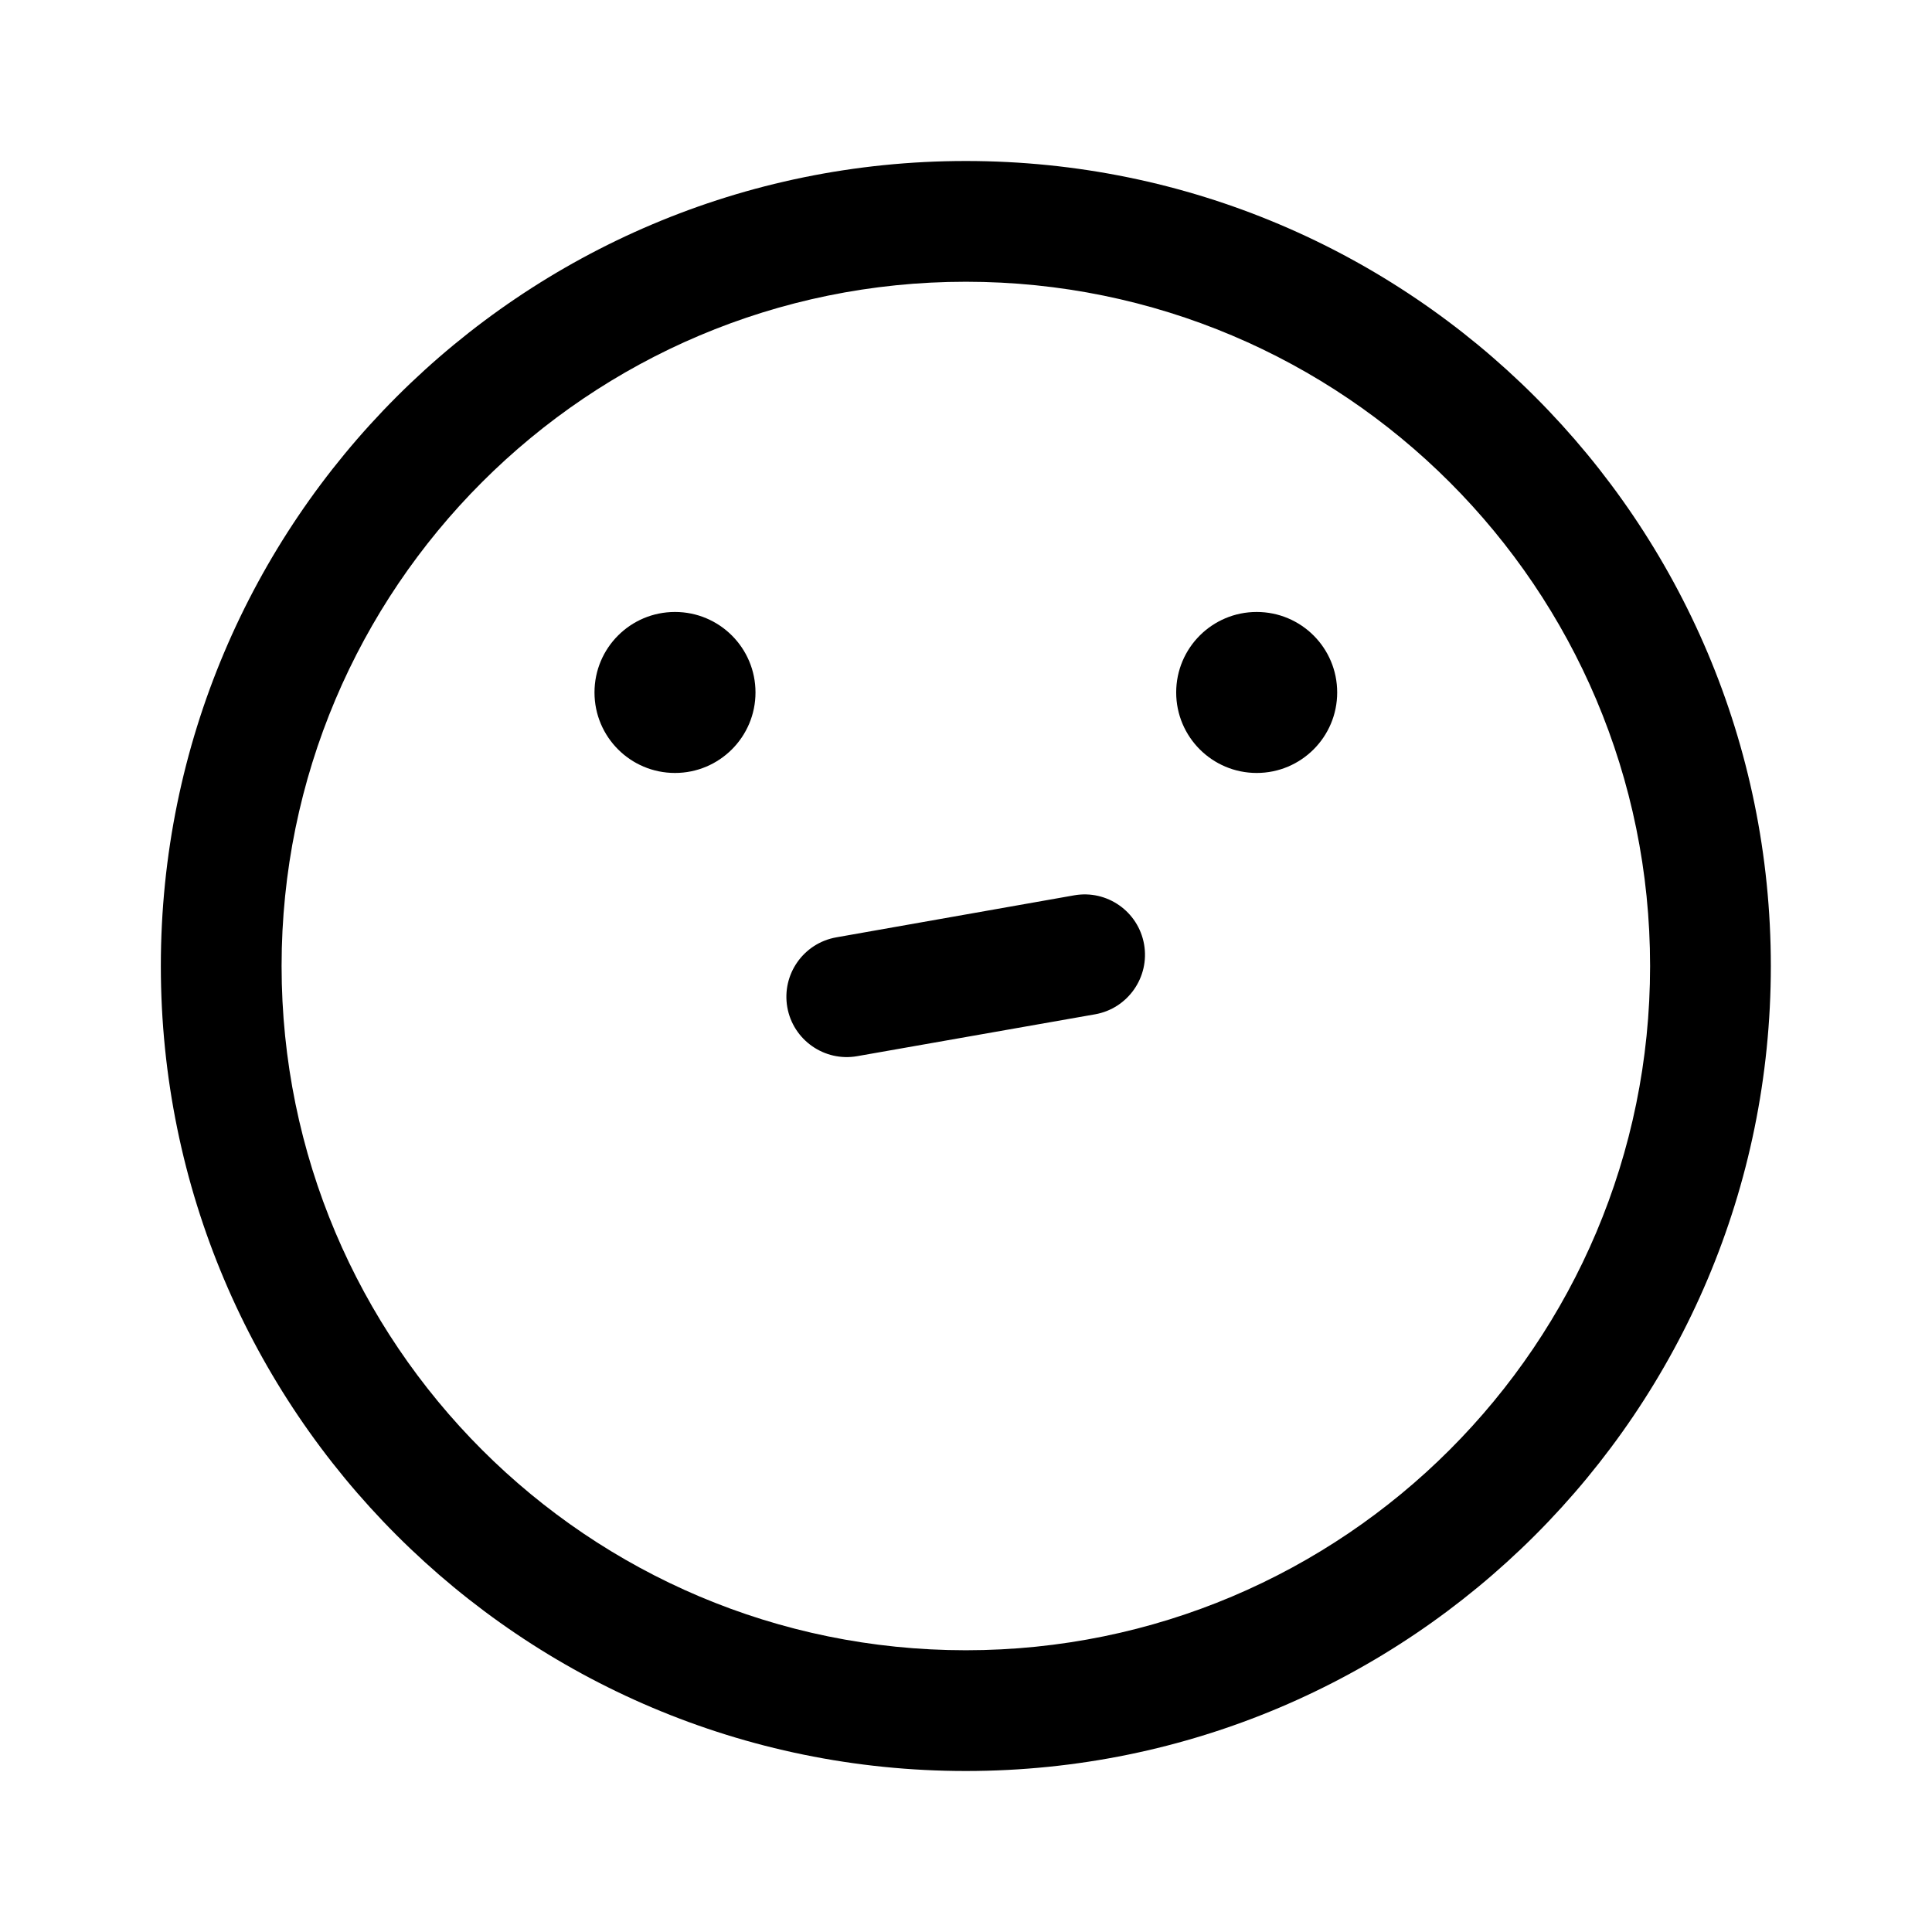 <svg width="1em" height="1em" viewBox="0 0 24 24" fill="none" xmlns="http://www.w3.org/2000/svg">
<path d="M11.998 2C17.521 2 21.998 6.477 21.998 12C21.998 17.523 17.521 22 11.998 22C6.475 22 1.998 17.523 1.998 12C1.998 6.477 6.475 2 11.998 2ZM11.998 3.5C7.304 3.5 3.498 7.306 3.498 12C3.498 16.694 7.304 20.5 11.998 20.5C16.692 20.5 20.498 16.694 20.498 12C20.498 7.306 16.692 3.5 11.998 3.5ZM13.344 11.122C13.752 11.05 14.14 11.323 14.212 11.73C14.284 12.138 14.011 12.528 13.604 12.6L10.649 13.12C10.242 13.192 9.852 12.92 9.78 12.512C9.709 12.104 9.981 11.716 10.389 11.644L13.344 11.122ZM8.385 7.602C8.937 7.602 9.385 8.049 9.385 8.602C9.385 9.154 8.937 9.602 8.385 9.602C7.832 9.602 7.385 9.154 7.385 8.602C7.385 8.049 7.832 7.602 8.385 7.602ZM15.611 7.602C16.164 7.602 16.611 8.049 16.611 8.602C16.611 9.154 16.164 9.602 15.611 9.602C15.059 9.602 14.611 9.154 14.611 8.602C14.611 8.049 15.059 7.602 15.611 7.602Z" fill="currentColor"/>
</svg>
